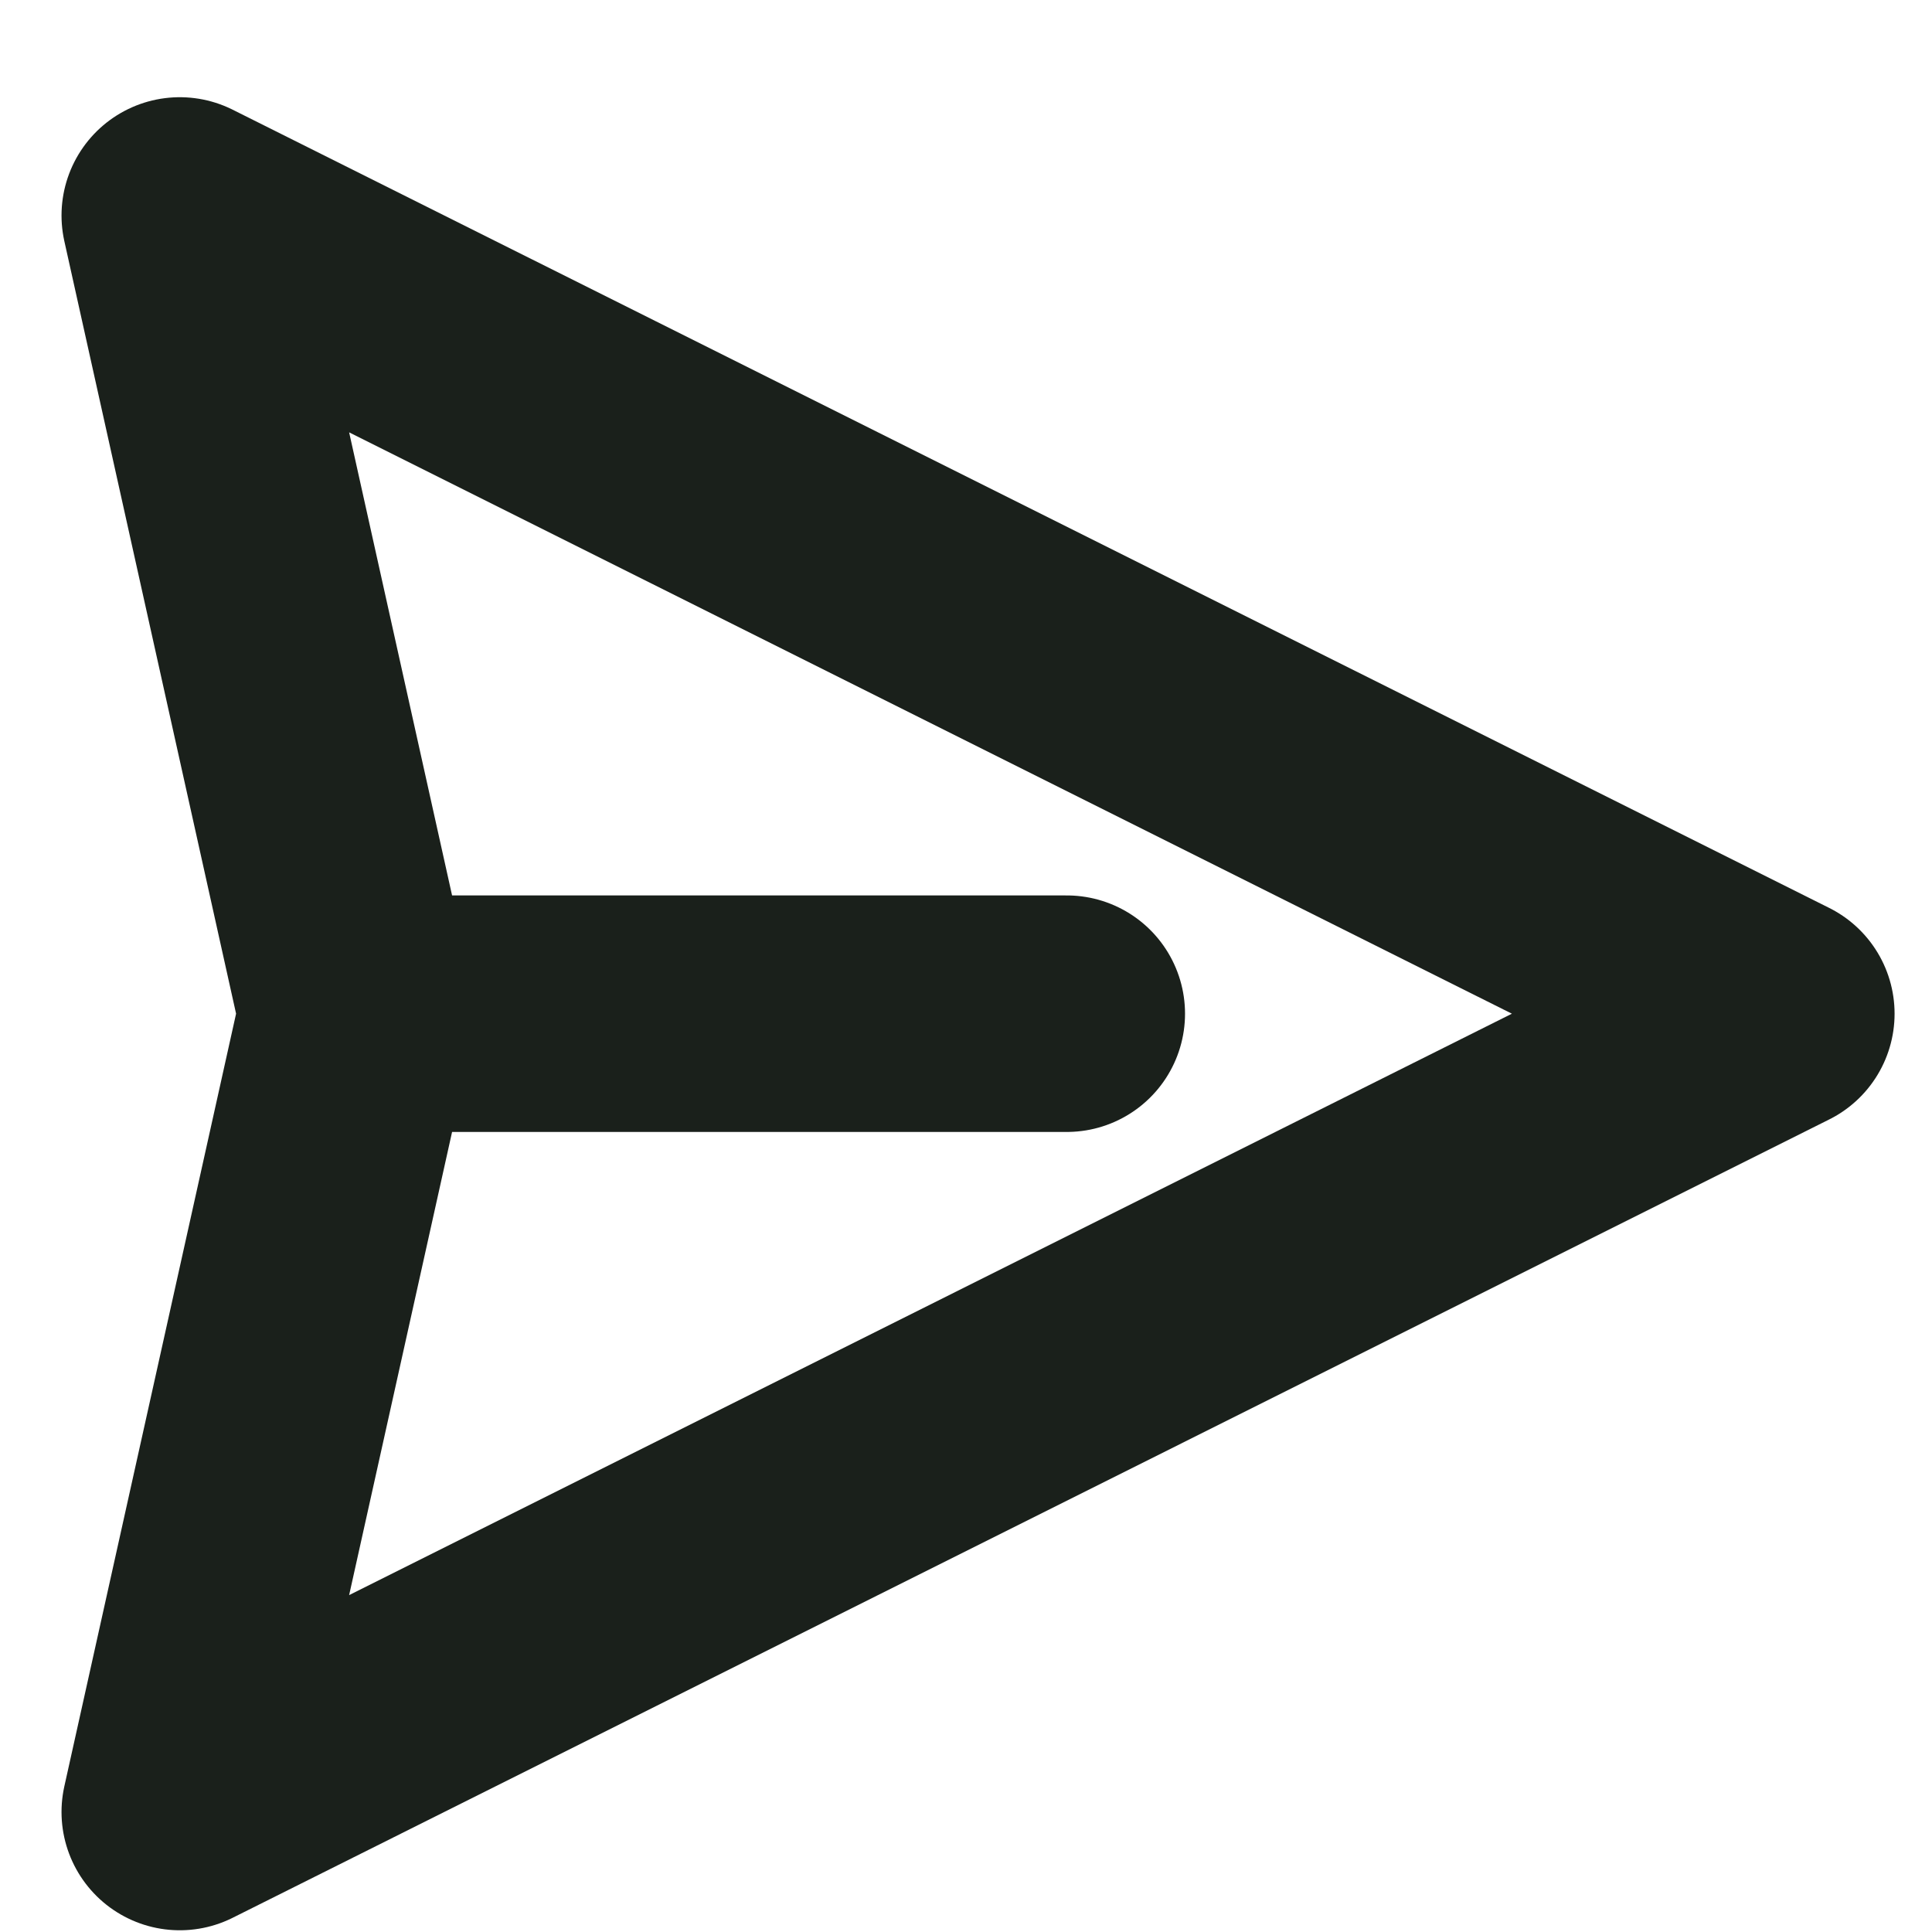<svg width="19" height="19" viewBox="0 0 19 19" fill="none" xmlns="http://www.w3.org/2000/svg">
<path d="M3.513 9.969L1.768 17.82L17.469 9.969L1.768 2.119L3.513 9.969ZM3.513 9.969L10.491 9.969" stroke="#1A201B" stroke-width="2.326" stroke-linecap="round" stroke-linejoin="round"/>
</svg>
